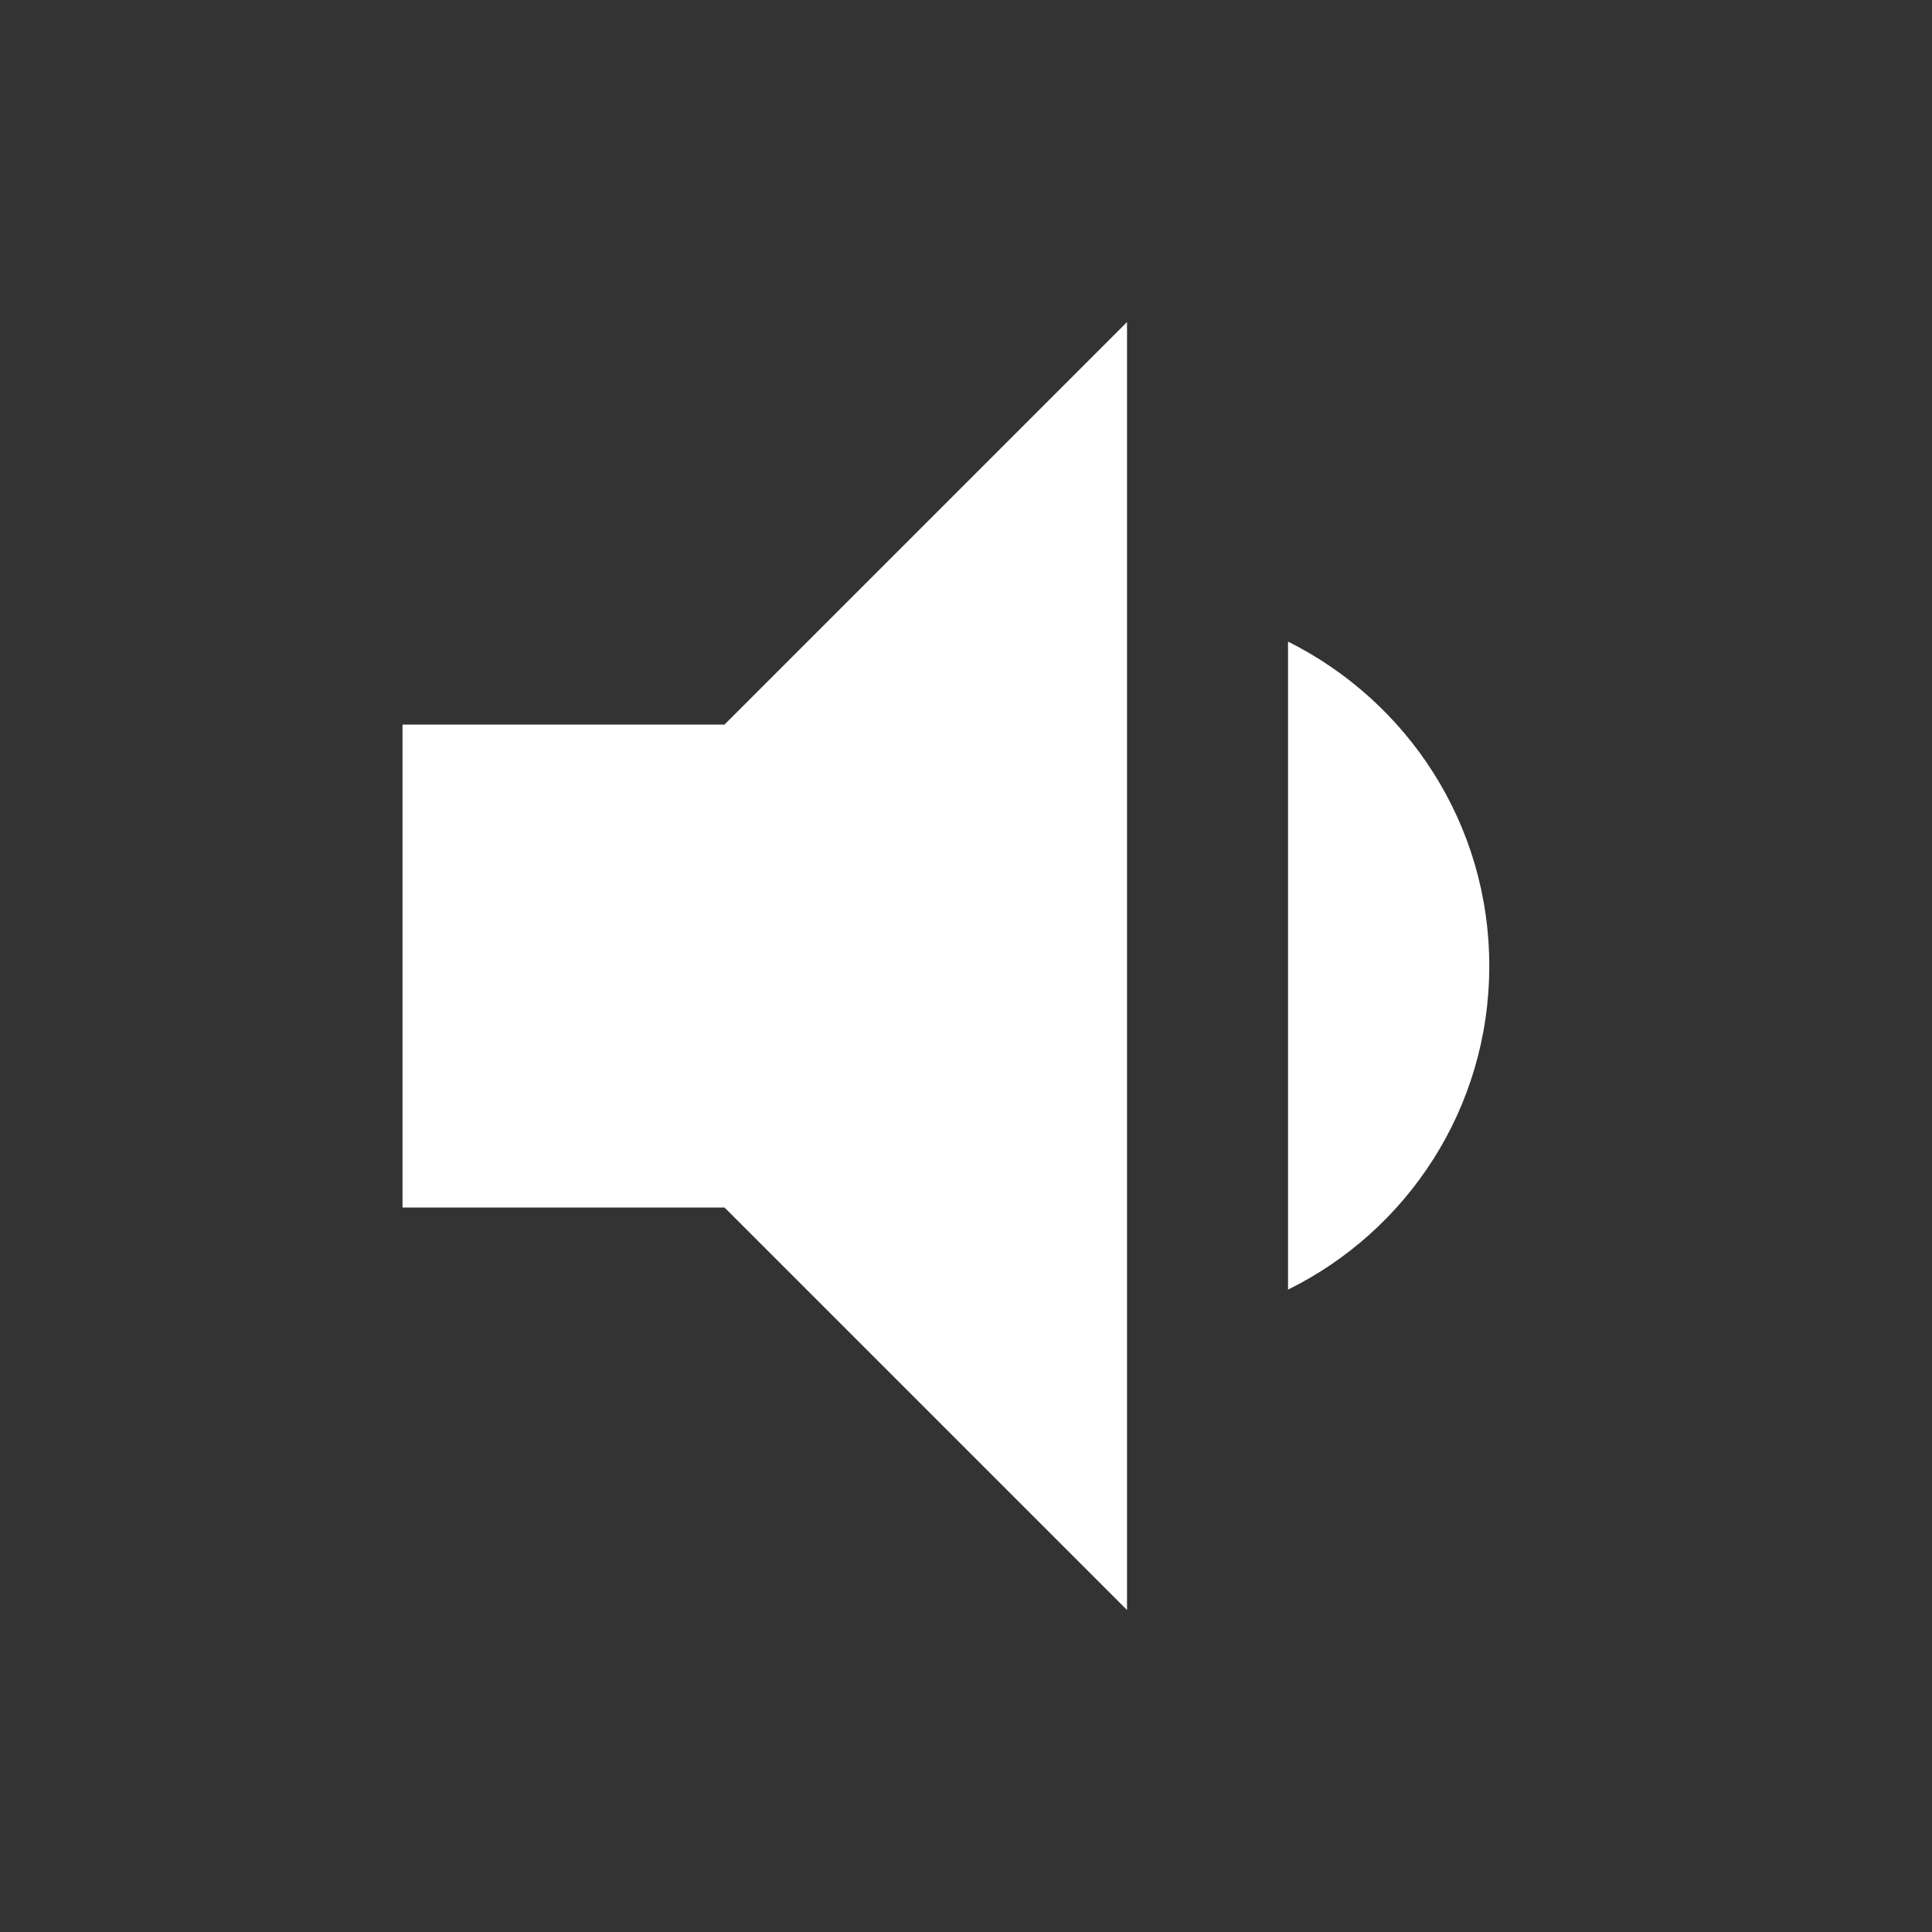 <!-- Generated by IcoMoon.io -->
<svg version="1.1" xmlns="http://www.w3.org/2000/svg" width="32" height="32" viewBox="0 0 32 32">
<rect x="0" y="0" width="32" height="32" fill="#333333" stroke="none"/>
<title>mt-volume_down</title>
<path fill="#fff" d="M24.667 16c0-2.36-1.36-4.387-3.333-5.373v10.733c1.973-0.973 3.333-3 3.333-5.36v0zM6.667 12v8h5.333l6.667 6.667v-21.333l-6.667 6.667h-5.333z"></path>
</svg>

